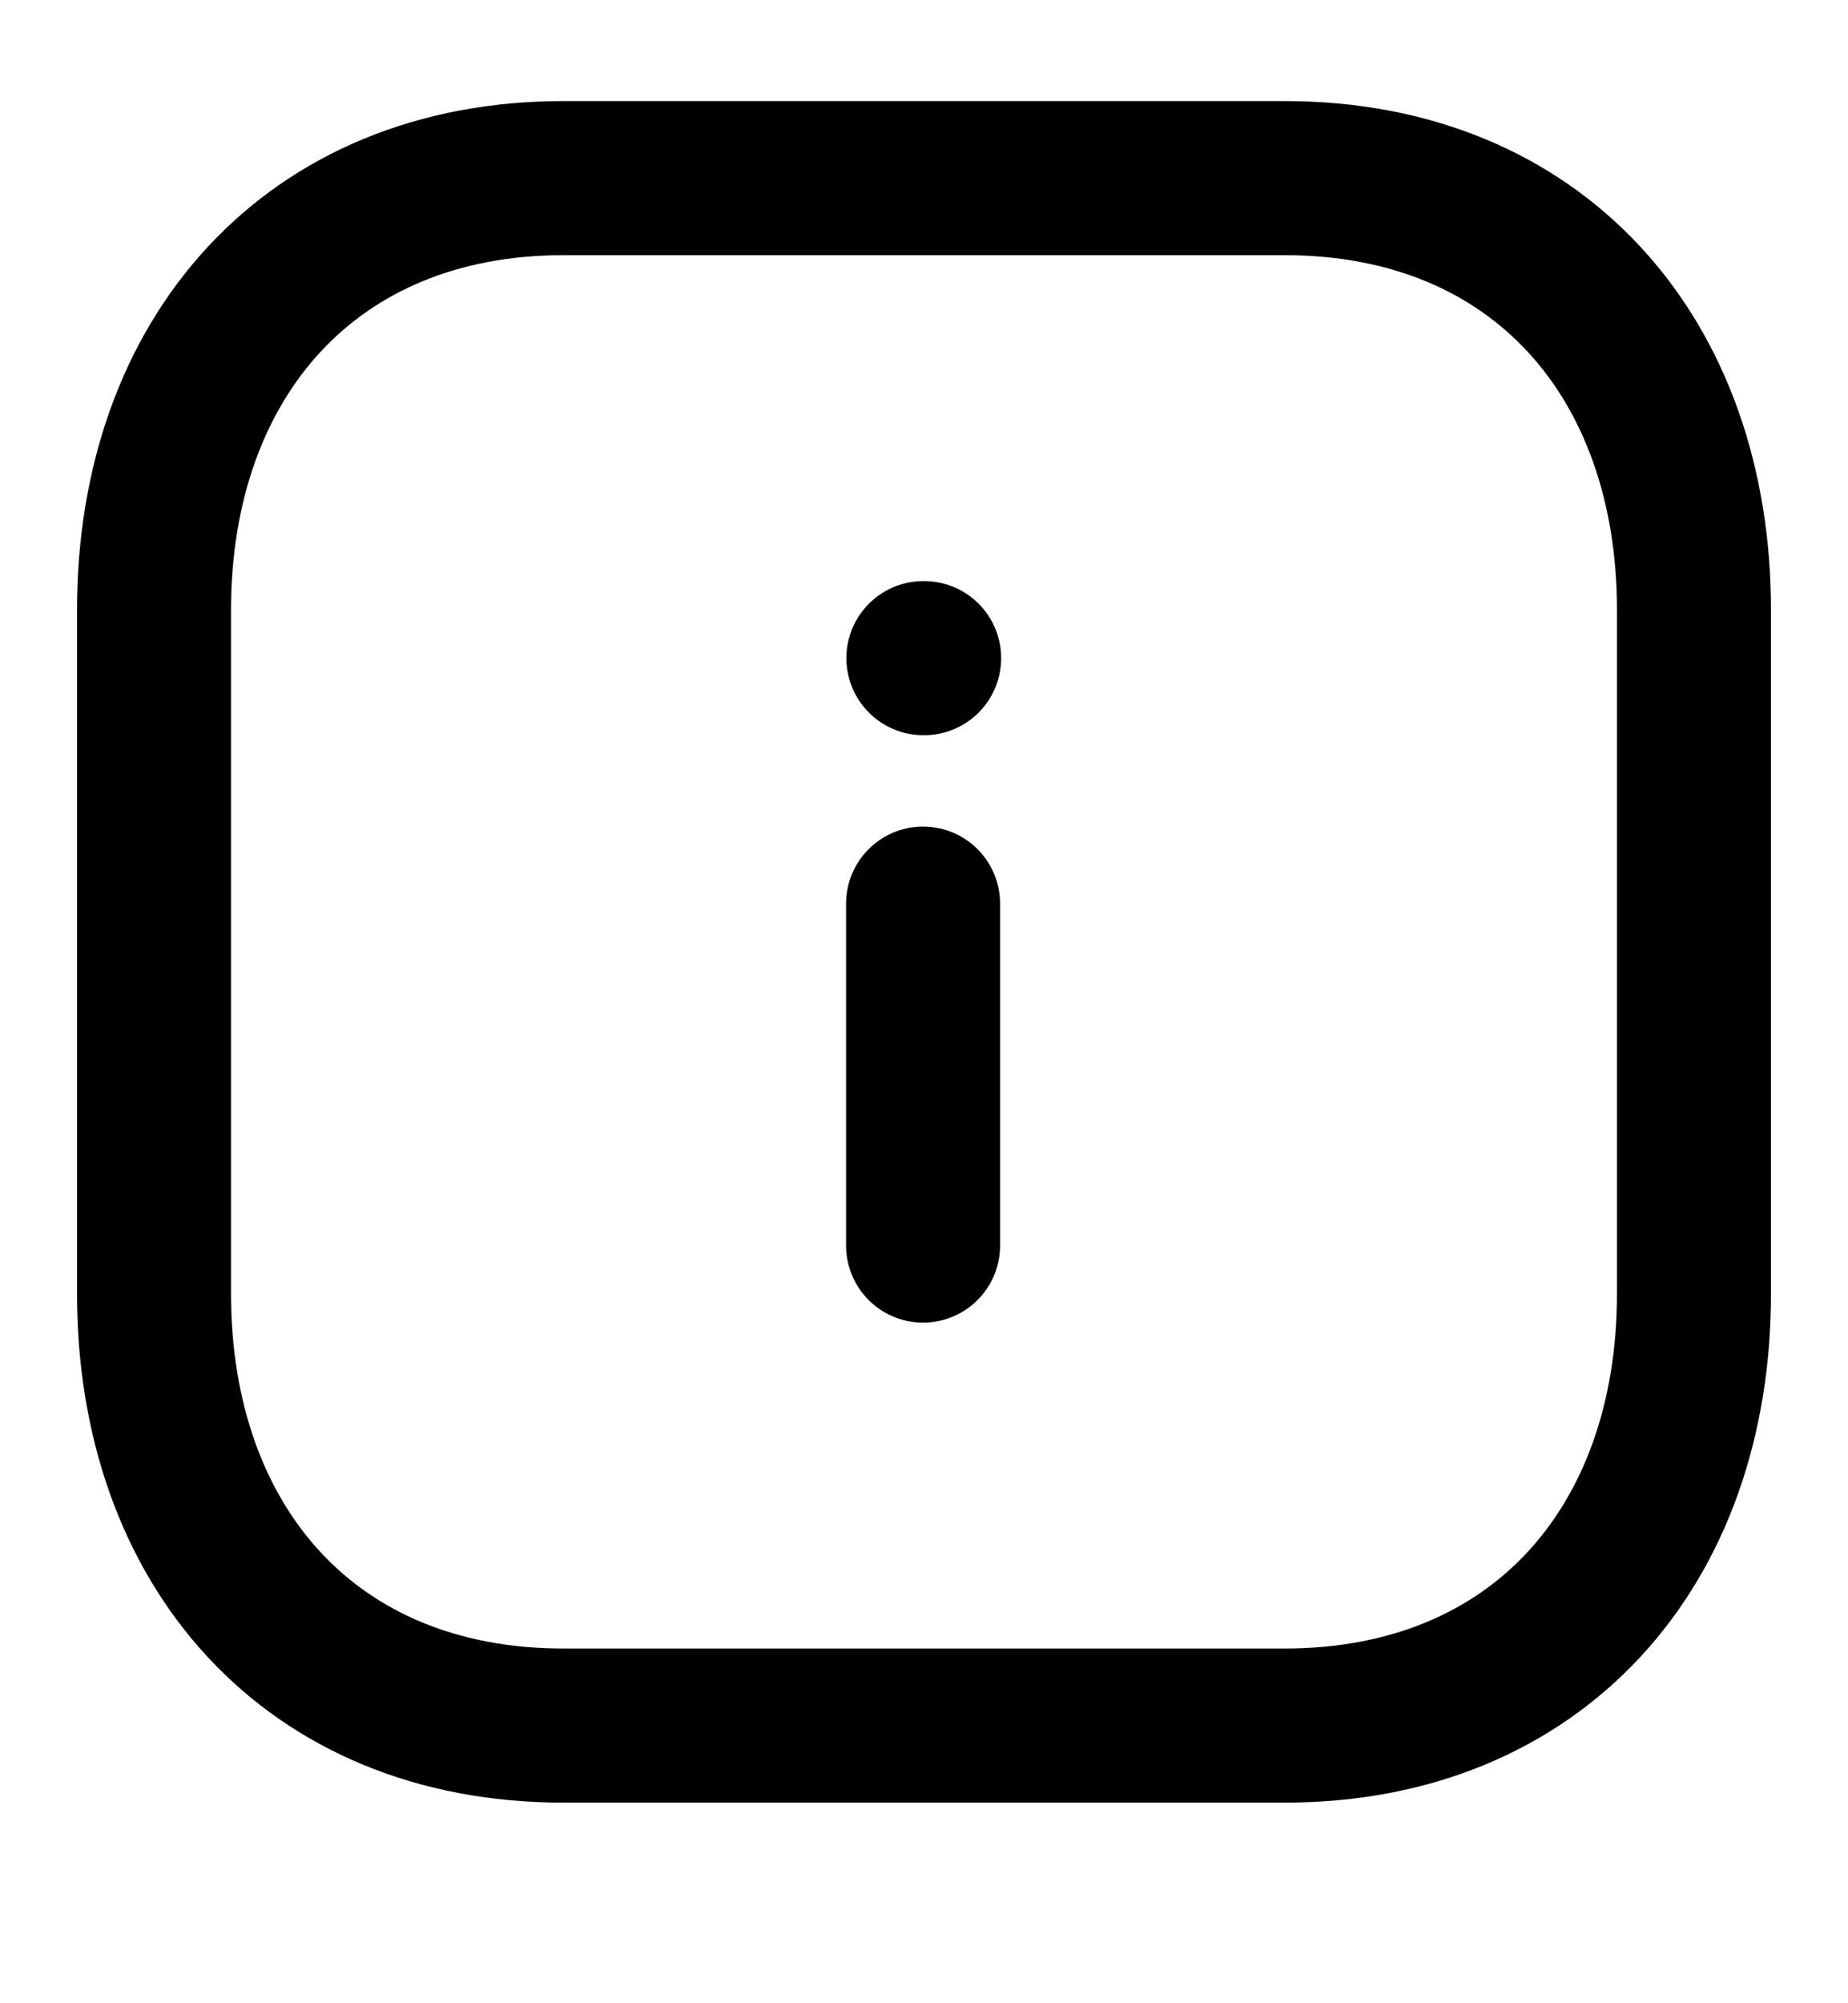 <svg viewBox="0 0 12 13" fill='none'
    xmlns="http://www.w3.org/2000/svg">
    <path d="M5.994 8.083V5.864" stroke="currentColor" stroke-linecap="round" stroke-linejoin="round"/>
    <path d="M5.996 4.271H6.001" stroke="currentColor" stroke-linecap="round" stroke-linejoin="round"/>
    <path fill-rule="evenodd" clip-rule="evenodd" d="M8.343 1.156H3.657C2.024 1.156 1 2.317 1 3.96V8.394C1 10.037 2.019 11.198 3.657 11.198H8.342C9.981 11.198 11 10.037 11 8.394V3.96C11 2.317 9.981 1.156 8.343 1.156Z" stroke="currentColor" stroke-linecap="round" stroke-linejoin="round"/>
</svg>
